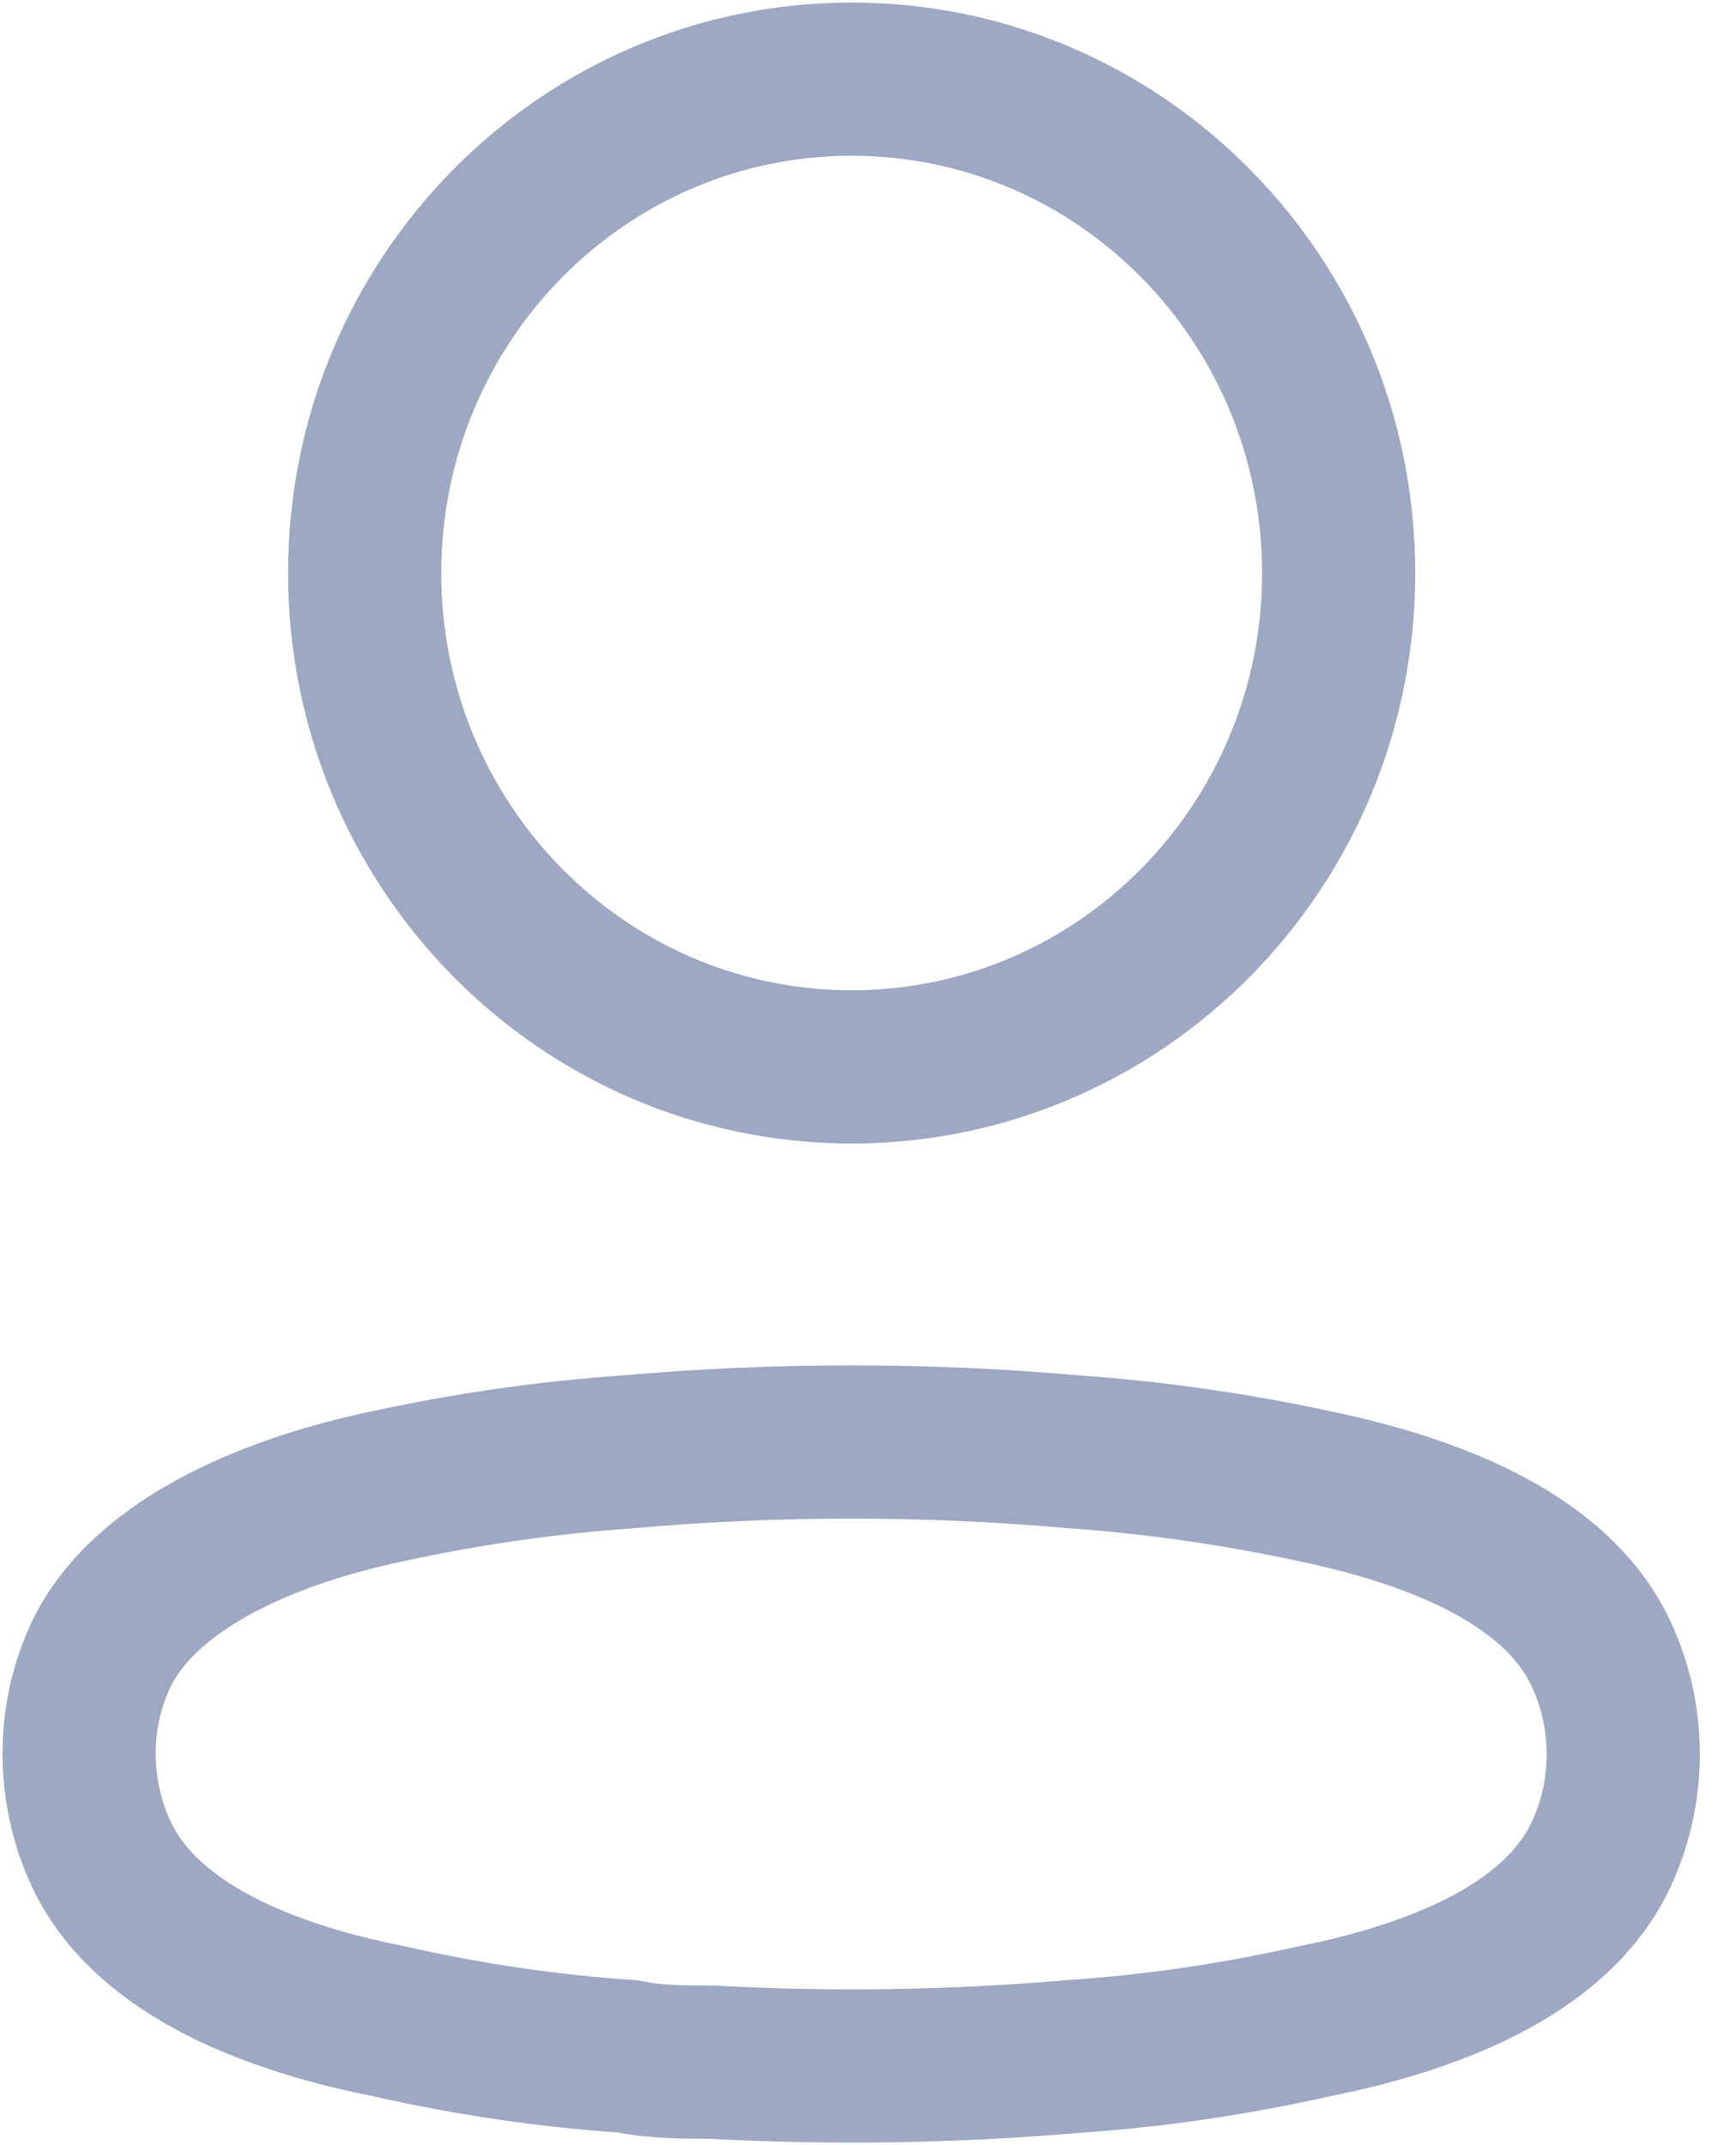 <svg width="17" height="21" viewBox="0 0 17 21" fill="none" xmlns="http://www.w3.org/2000/svg">
<path d="M8.34 10.444C10.974 10.444 13.109 8.28 13.109 5.61C13.109 2.94 10.974 0.775 8.34 0.775C5.706 0.775 3.571 2.94 3.571 5.61C3.571 8.28 5.706 10.444 8.34 10.444Z" stroke="#9DA8C3" stroke-width="1.5" stroke-linecap="round" stroke-linejoin="round"/>
<path fill-rule="evenodd" clip-rule="evenodd" d="M0.775 17.168C0.774 16.828 0.849 16.492 0.995 16.186C1.451 15.26 2.74 14.769 3.809 14.547C4.58 14.38 5.361 14.268 6.147 14.213C7.603 14.084 9.068 14.084 10.524 14.213C11.31 14.269 12.092 14.381 12.863 14.547C13.932 14.769 15.22 15.213 15.677 16.186C15.969 16.81 15.969 17.535 15.677 18.159C15.22 19.131 13.932 19.576 12.863 19.789C12.093 19.962 11.311 20.077 10.524 20.131C9.339 20.233 8.148 20.252 6.961 20.187C6.686 20.187 6.422 20.187 6.147 20.131C5.363 20.078 4.585 19.963 3.818 19.789C2.74 19.576 1.461 19.131 0.995 18.159C0.85 17.849 0.775 17.51 0.775 17.168Z" stroke="#9DA8C3" stroke-width="1.5" stroke-linecap="round" stroke-linejoin="round"/>
</svg>

